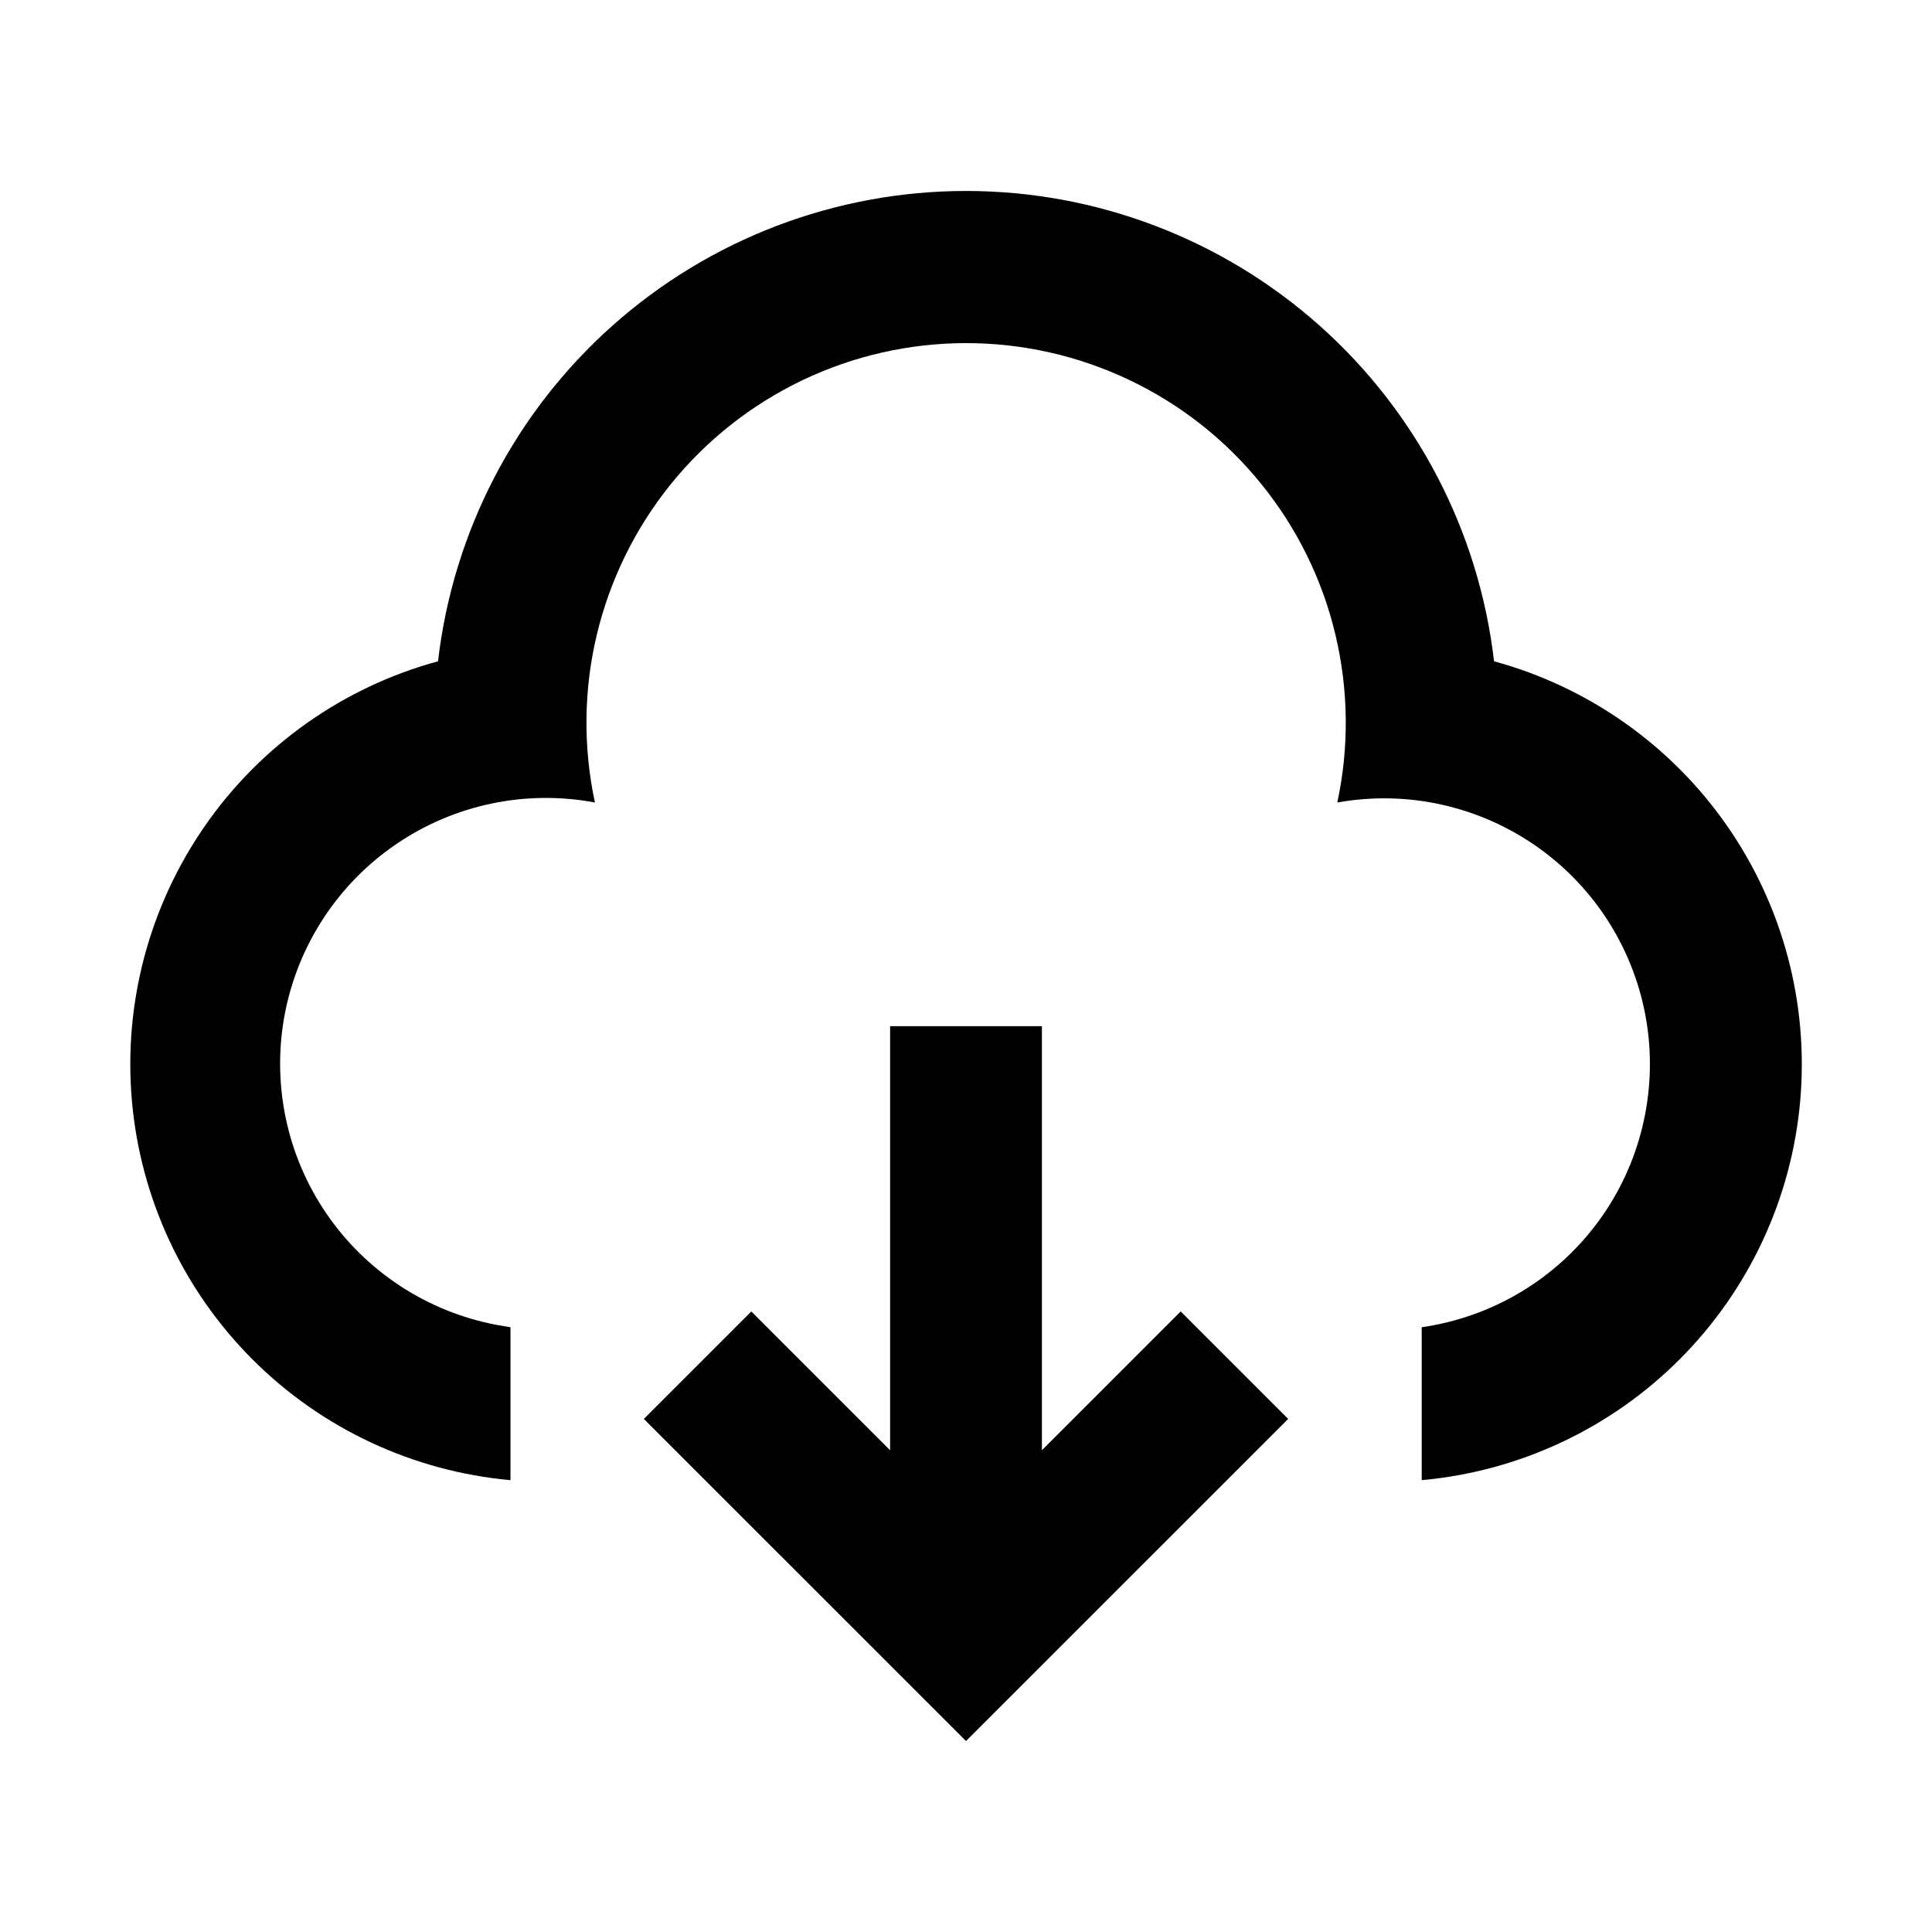 <!-- Generated by weiling.cn -->
<svg version="1.1" xmlns="http://www.w3.org/2000/svg" width="32" height="32" viewBox="0 0 32 32">
<path fill="currentColor" d="M17.257 16.997v7.024l2.299-2.299 1.78 1.78-5.336 5.335-5.336-5.335 1.78-1.78 2.299 2.299v-7.024h2.515zM16 3.163c2.159 0 4.243 0.794 5.856 2.23s2.641 3.415 2.89 5.56c1.565 0.427 2.93 1.39 3.857 2.721s1.356 2.946 1.214 4.561c-0.143 1.616-0.849 3.13-1.995 4.278s-2.659 1.857-4.274 2.003v-2.533c0.579-0.083 1.135-0.28 1.637-0.58s0.939-0.697 1.286-1.168c0.347-0.471 0.596-1.006 0.733-1.574s0.161-1.158 0.068-1.735c-0.093-0.577-0.3-1.13-0.609-1.627s-0.714-0.926-1.19-1.264c-0.477-0.338-1.016-0.578-1.587-0.706s-1.161-0.14-1.736-0.037c0.197-0.917 0.186-1.866-0.031-2.779s-0.636-1.765-1.226-2.494c-0.589-0.73-1.335-1.318-2.181-1.722s-1.772-0.614-2.71-0.614c-0.938 0-1.864 0.21-2.71 0.614s-1.592 0.993-2.181 1.722c-0.589 0.73-1.008 1.582-1.226 2.494s-0.228 1.862-0.031 2.779c-1.147-0.216-2.333 0.034-3.297 0.693s-1.626 1.674-1.842 2.821c-0.215 1.147 0.034 2.334 0.693 3.297s1.674 1.626 2.821 1.842l0.226 0.038v2.533c-1.616-0.146-3.129-0.854-4.275-2.002s-1.852-2.662-1.995-4.278c-0.143-1.616 0.287-3.23 1.213-4.562s2.292-2.295 3.857-2.721c0.249-2.145 1.277-4.124 2.89-5.56s3.697-2.23 5.856-2.23z"></path>
</svg>
